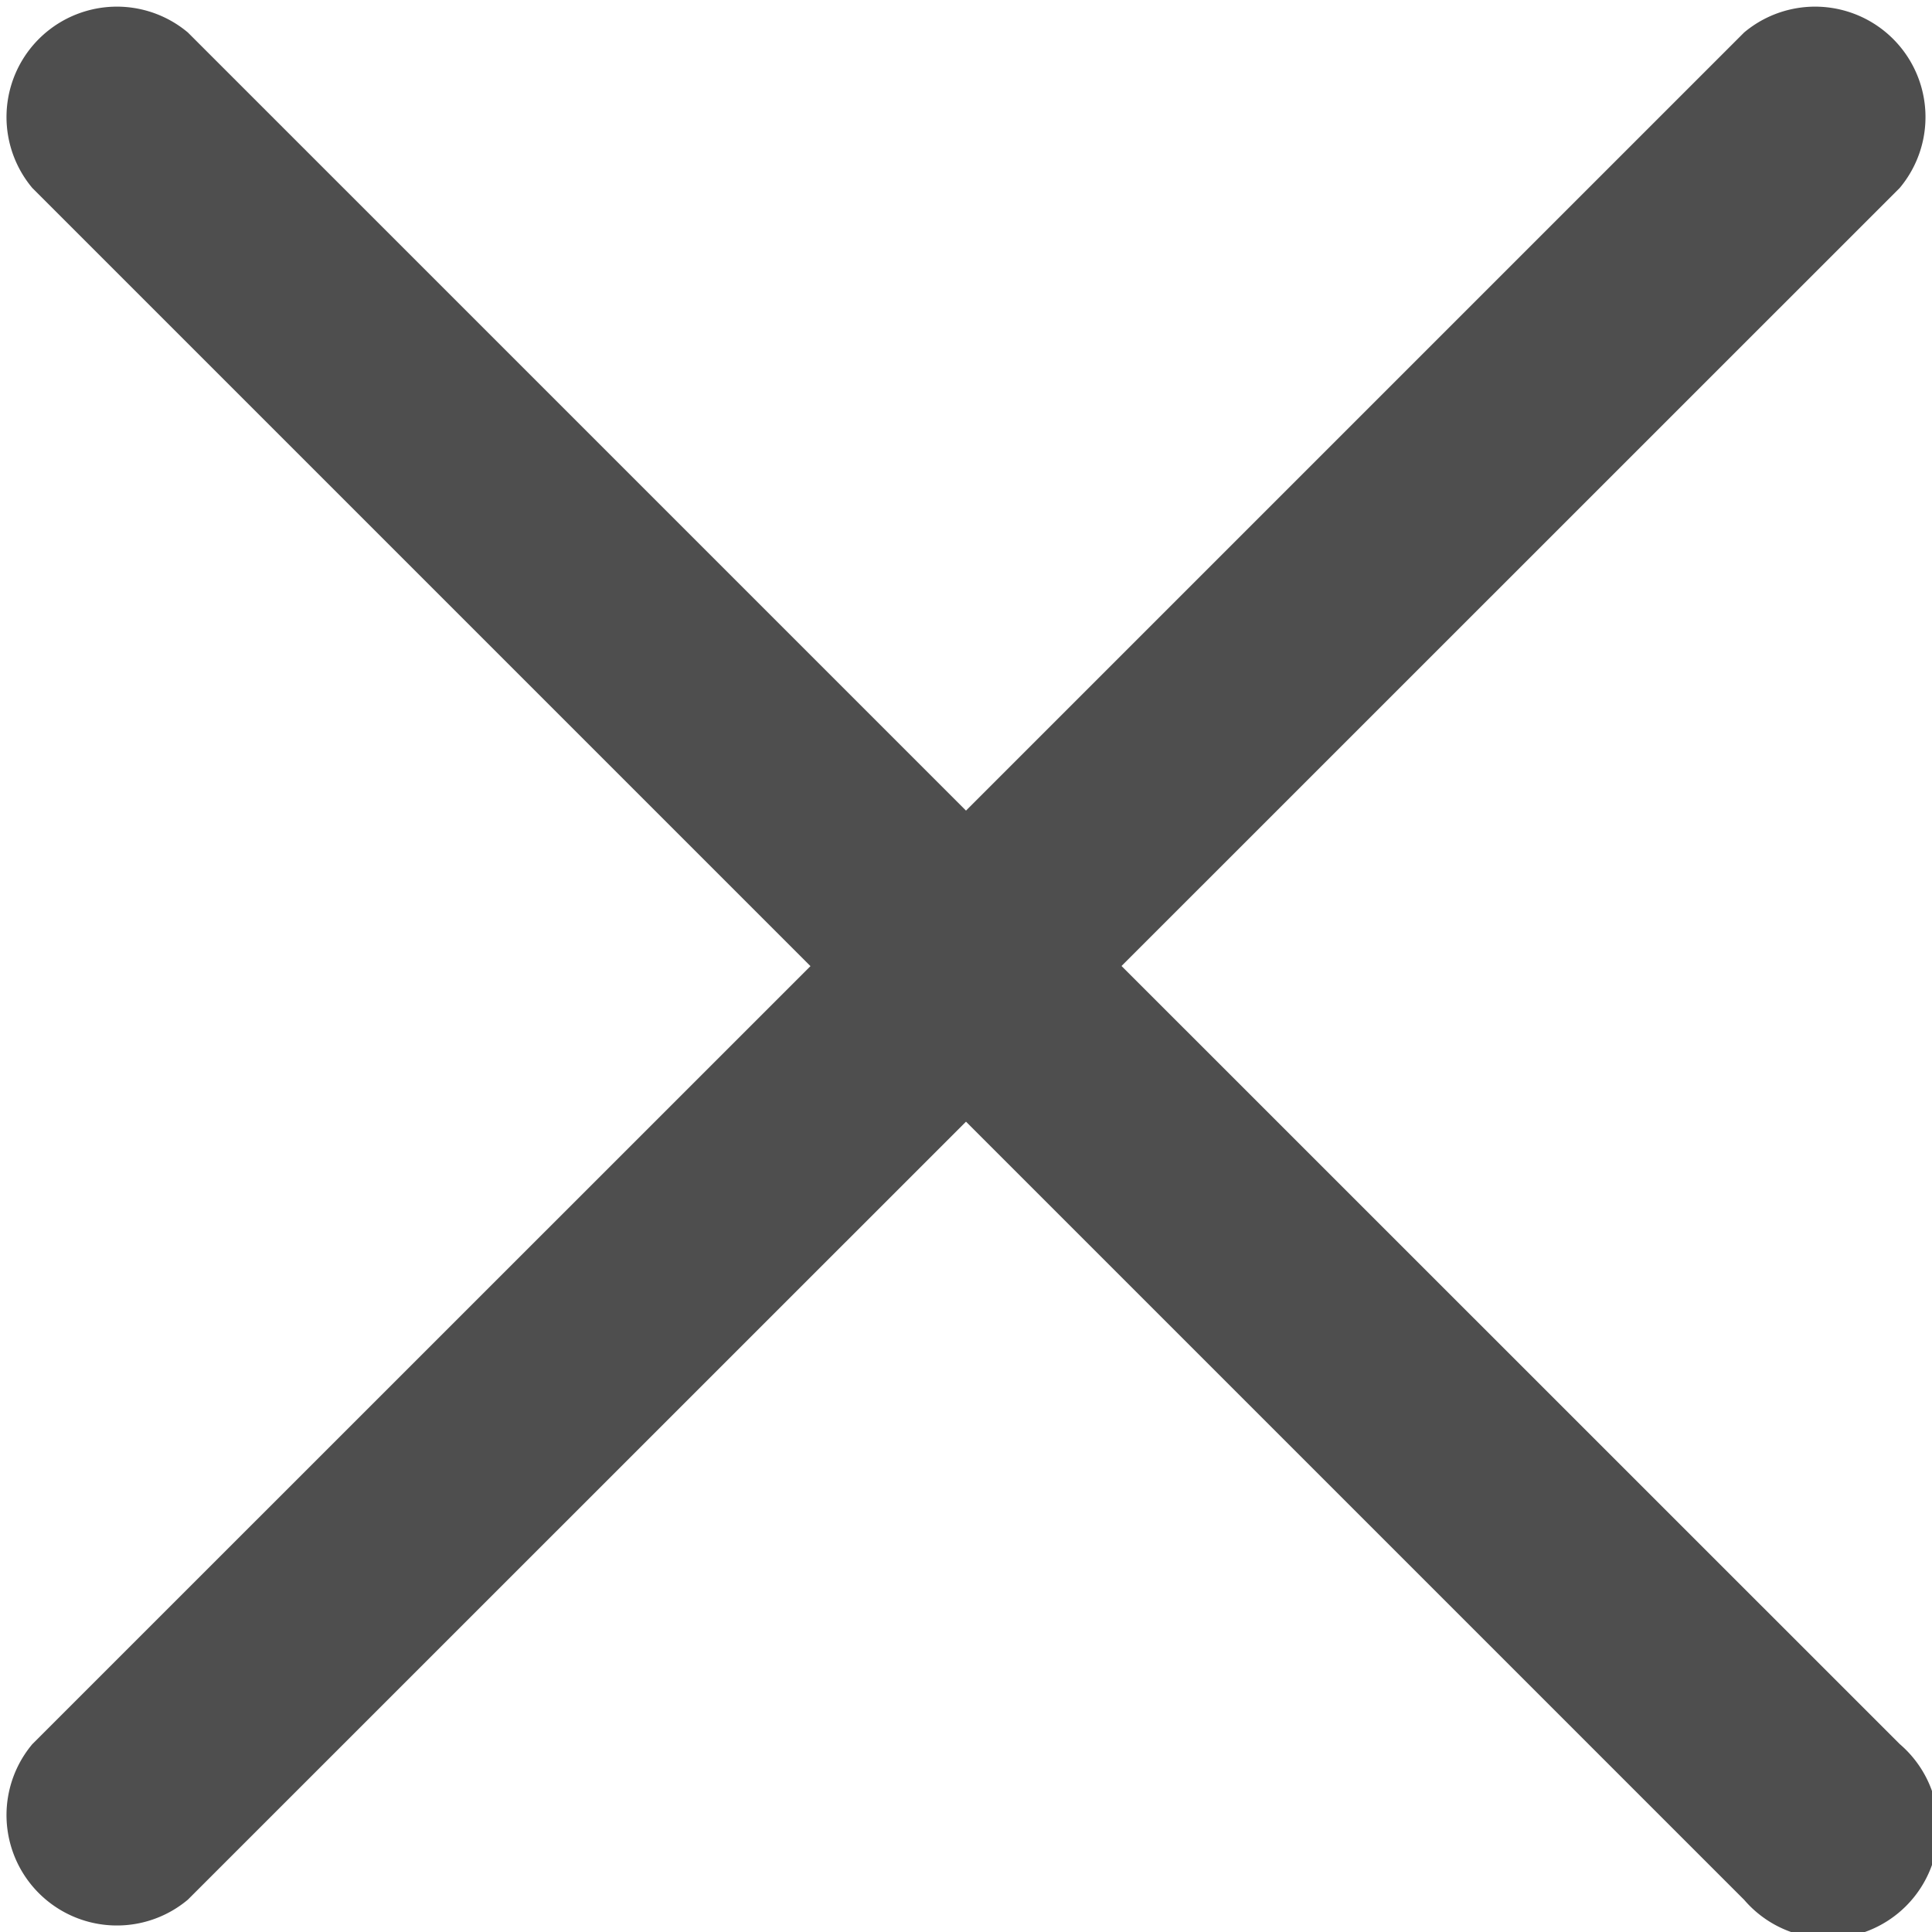 <svg xmlns="http://www.w3.org/2000/svg" width="14" height="14.001">
  <defs/>
  <path fill="#4e4e4e" d="M12.639 13.767L7 8.128l-5.639 5.638a.8.8 0 01-1.127-1.127l5.639-5.638L.234 1.362A.8.8 0 011.361.235L7 5.874 12.639.235a.8.8 0 011.127 1.127L8.127 7l5.639 5.638a.8.8 0 11-1.127 1.129z" data-name="Union 9"/>
</svg>

